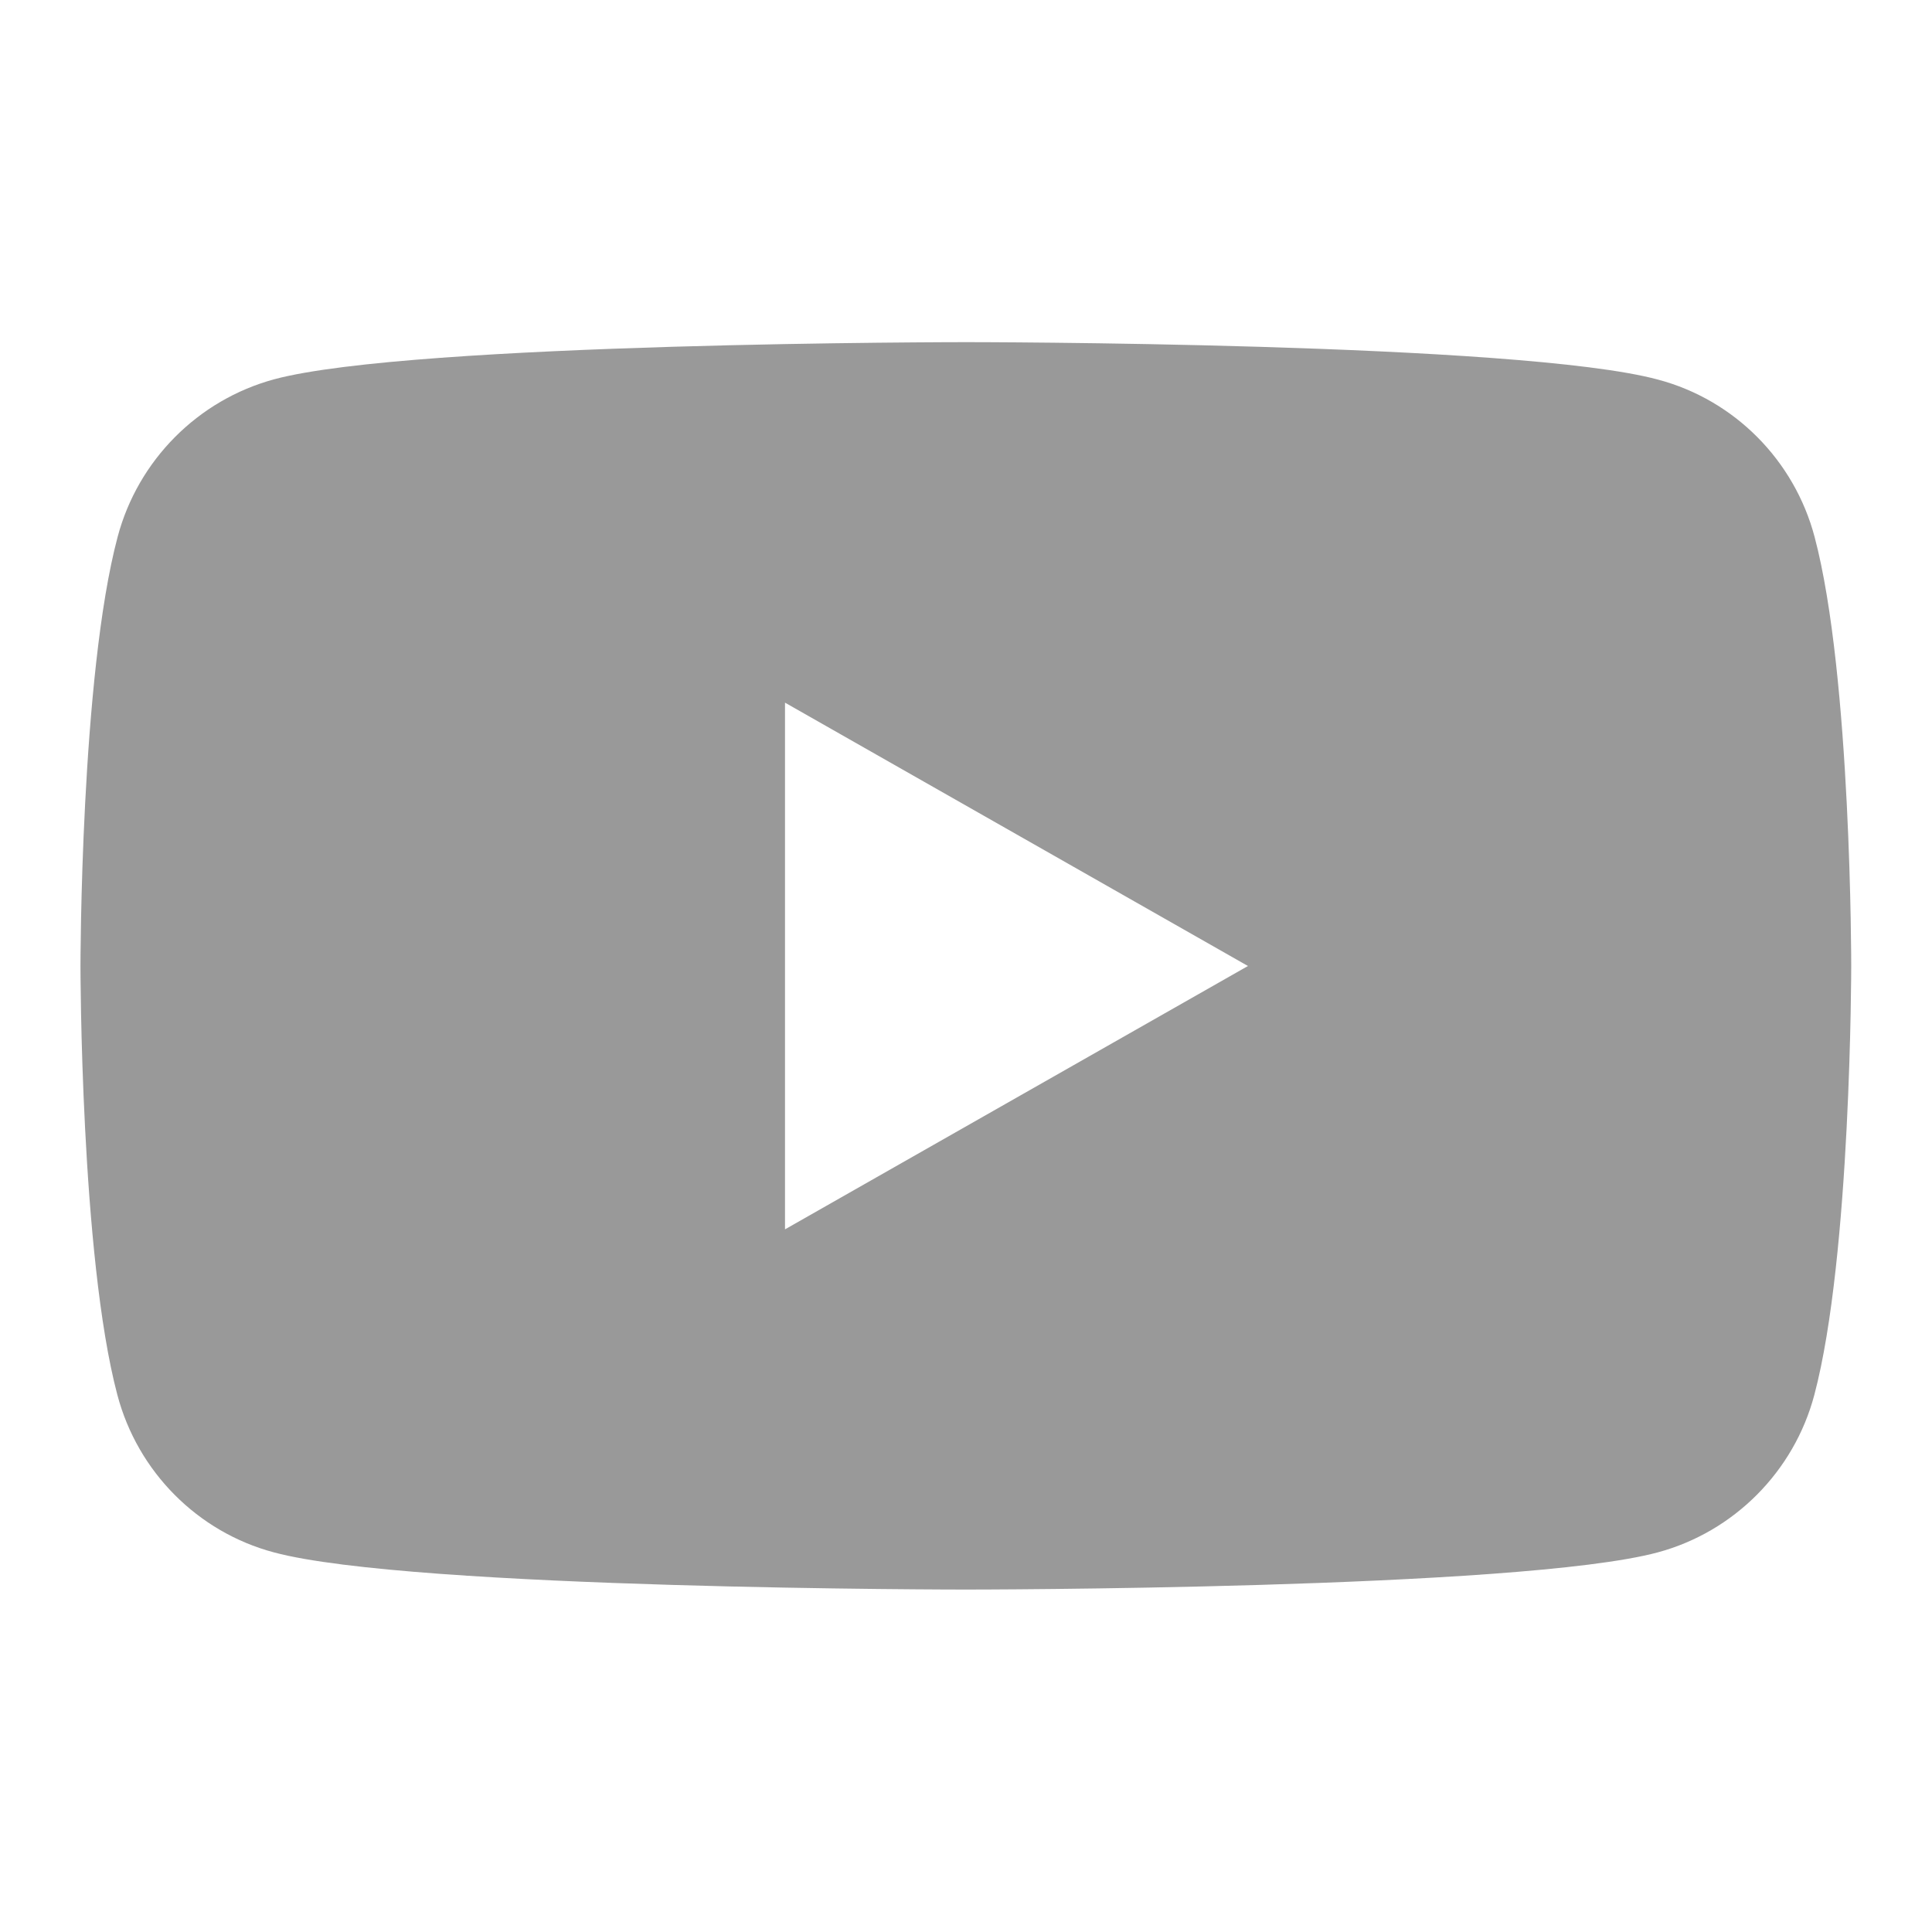 <svg width="32" height="32" viewBox="0 0 32 32" fill="none" xmlns="http://www.w3.org/2000/svg">
<g id="jt-youtube">
<g id="Group">
<path id="Exclude" fill-rule="evenodd" clip-rule="evenodd" d="M27.464 6.288C28.727 6.624 29.72 7.623 30.056 8.895C30.667 11.198 30.662 16 30.662 16C30.662 16 30.662 20.802 30.051 23.104C29.715 24.372 28.721 25.371 27.459 25.712C25.172 26.328 15.998 26.328 15.998 26.328C15.998 26.328 6.823 26.328 4.536 25.712C3.274 25.376 2.28 24.377 1.944 23.104C1.333 20.802 1.333 16 1.333 16C1.333 16 1.333 11.198 1.949 8.89C2.286 7.623 3.279 6.624 4.542 6.282C6.829 5.667 16.003 5.667 16.003 5.667C16.003 5.667 25.172 5.667 27.464 6.288ZM20.67 16L13.002 11.638V20.362L20.67 16Z" fill="#999999"/>
</g>
</g>
</svg>
